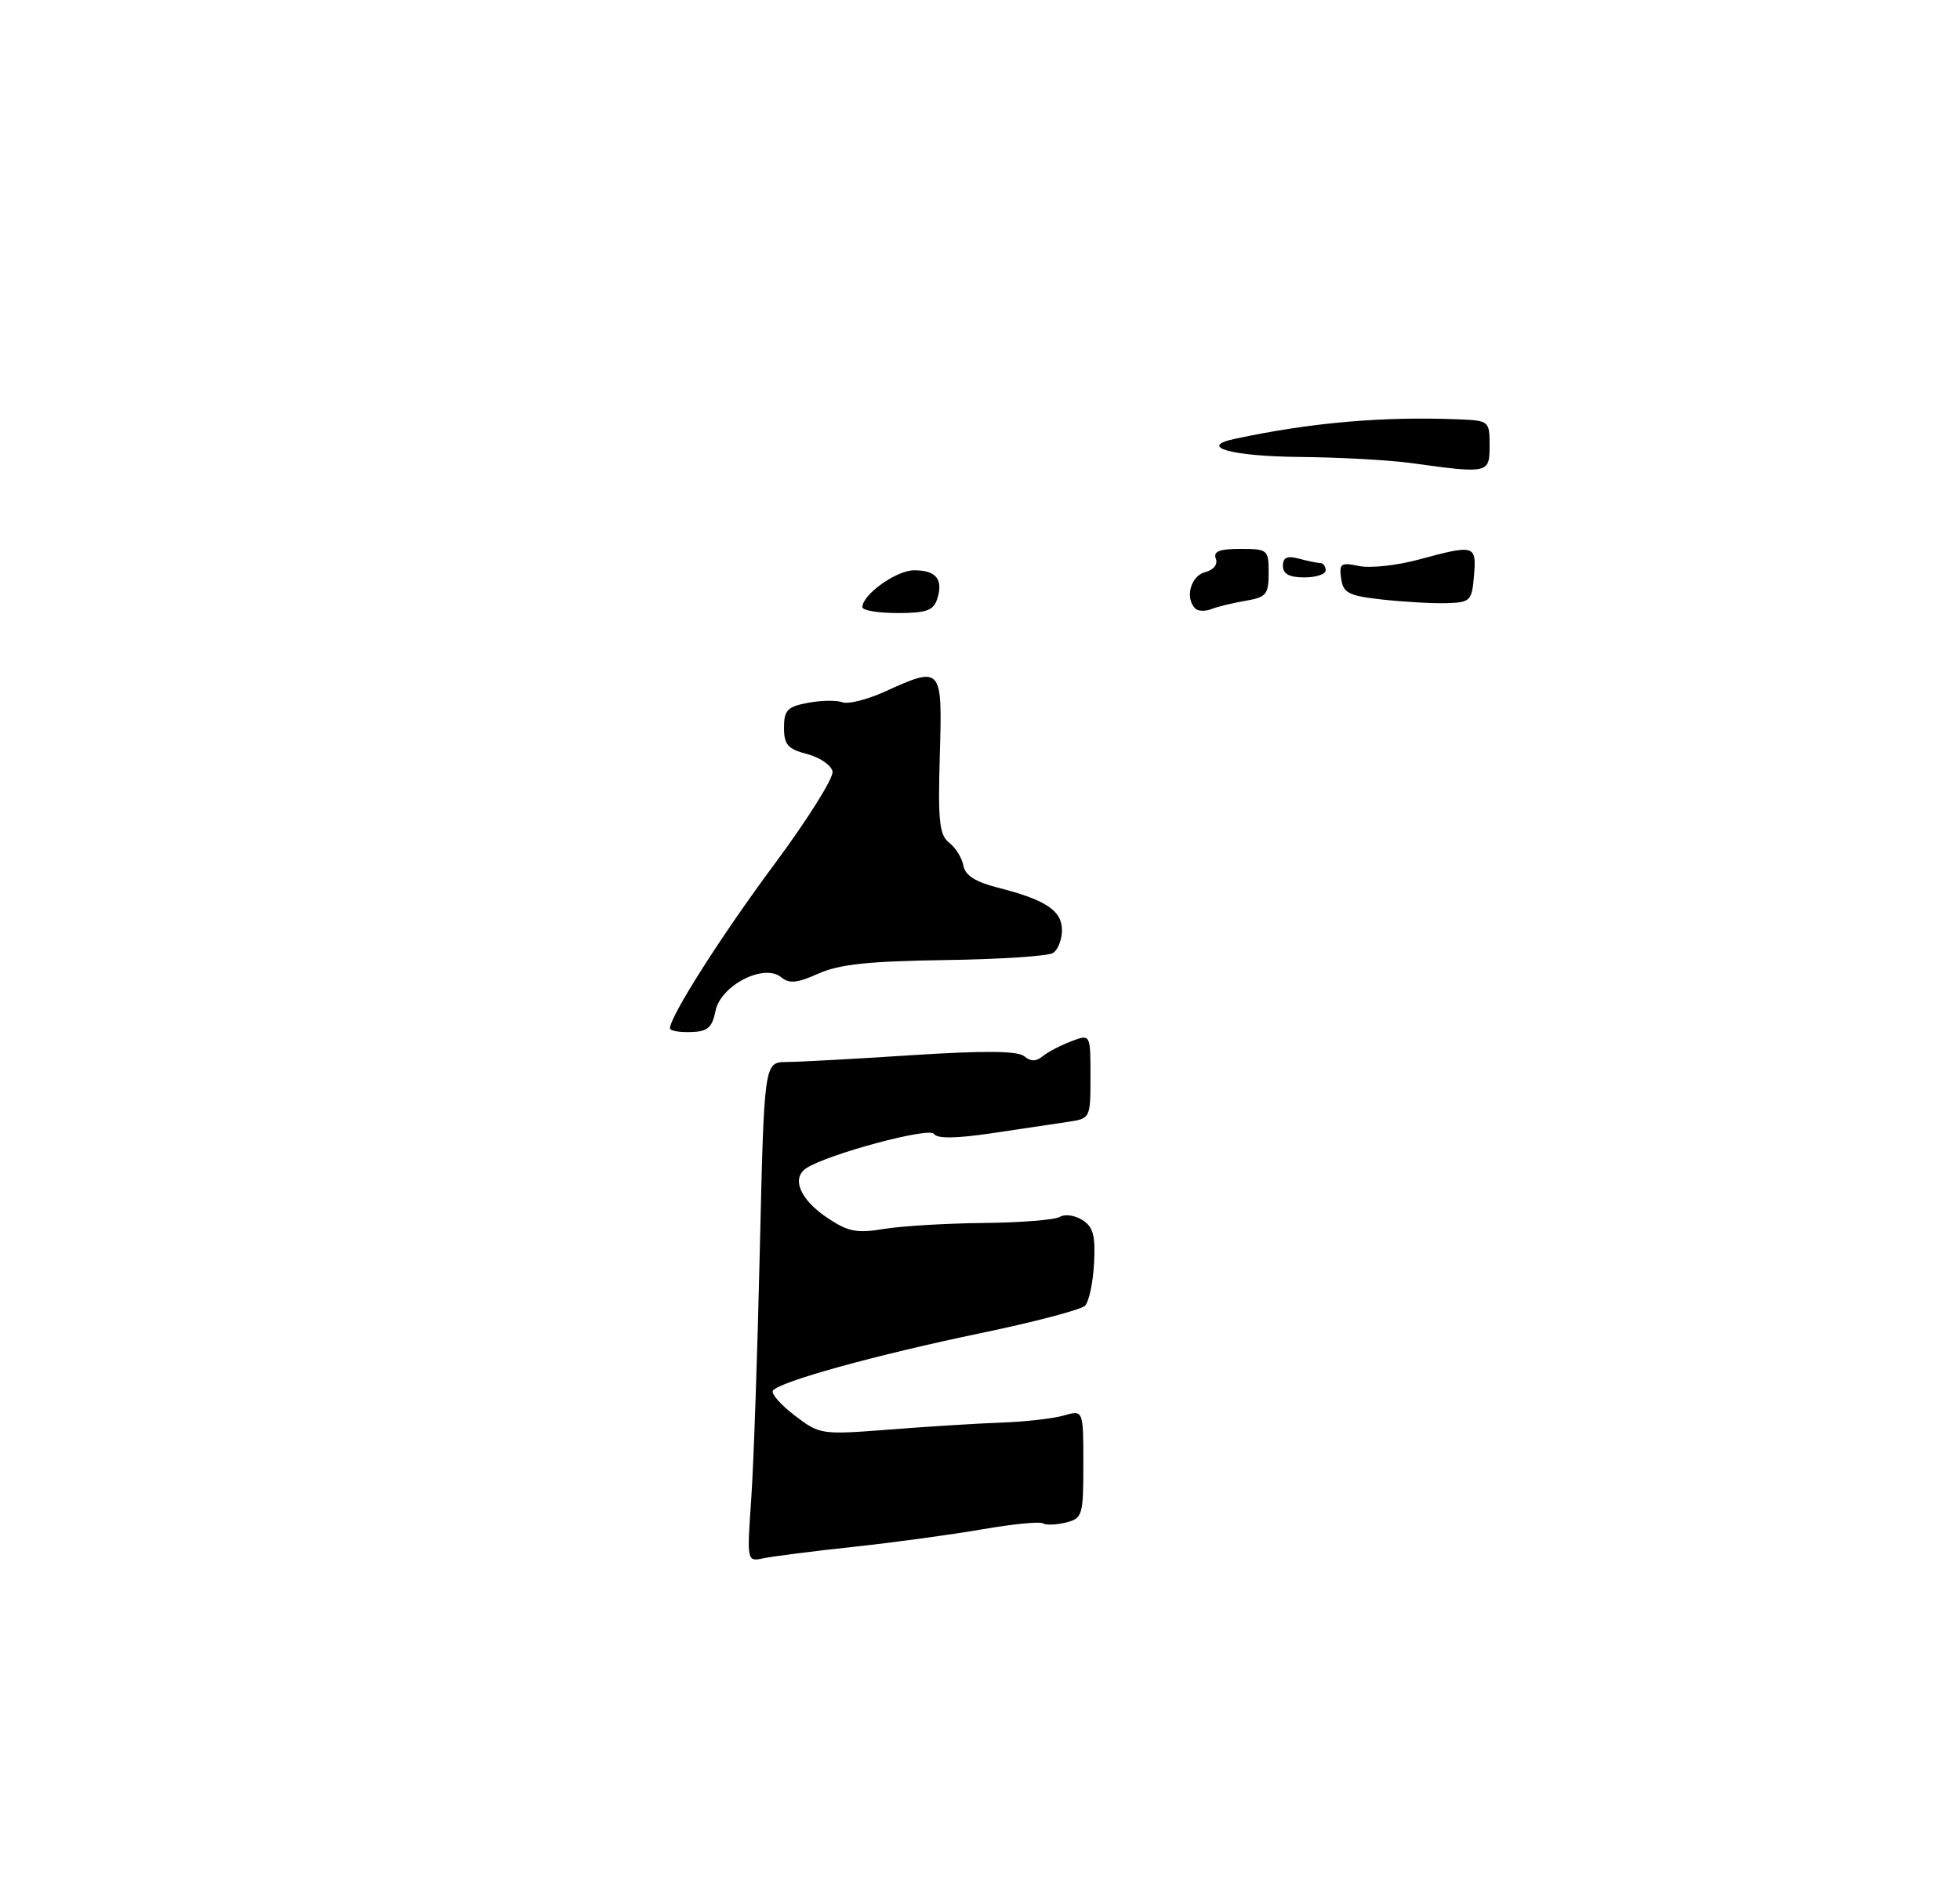 <?xml version="1.0" encoding="UTF-8" standalone="no"?>
<!DOCTYPE svg PUBLIC "-//W3C//DTD SVG 1.1//EN" "http://www.w3.org/Graphics/SVG/1.1/DTD/svg11.dtd" >
<svg xmlns="http://www.w3.org/2000/svg" xmlns:xlink="http://www.w3.org/1999/xlink" version="1.1" viewBox="0 0 275 265">
 <g >
 <path fill="currentColor"
d=" M 105.40 210.30 C 105.74 205.46 106.28 189.69 106.61 175.25 C 107.22 149.00 107.22 149.00 110.36 148.98 C 112.09 148.97 120.00 148.54 127.95 148.02 C 138.09 147.37 142.79 147.41 143.70 148.17 C 144.62 148.93 145.37 148.93 146.28 148.18 C 146.99 147.59 148.79 146.65 150.28 146.08 C 153.00 145.05 153.00 145.05 153.00 150.98 C 153.00 156.90 153.00 156.91 149.75 157.39 C 147.96 157.66 143.16 158.37 139.08 158.98 C 134.07 159.72 131.46 159.74 131.03 159.06 C 130.42 158.07 116.19 161.89 113.15 163.86 C 111.00 165.26 112.23 168.24 116.01 170.79 C 118.97 172.79 120.18 173.03 124.00 172.40 C 126.47 171.99 132.78 171.61 138.00 171.56 C 143.22 171.51 148.04 171.12 148.71 170.70 C 149.37 170.28 150.78 170.47 151.84 171.13 C 153.39 172.10 153.71 173.30 153.50 177.25 C 153.36 179.95 152.78 182.62 152.23 183.17 C 151.67 183.73 145.08 185.46 137.57 187.02 C 122.73 190.11 109.21 193.86 108.44 195.09 C 108.18 195.52 109.56 197.09 111.52 198.58 C 115.02 201.25 115.23 201.28 124.79 200.54 C 130.13 200.12 137.20 199.68 140.50 199.56 C 143.80 199.45 147.74 199.00 149.25 198.57 C 152.00 197.78 152.00 197.78 152.00 205.37 C 152.00 212.59 151.88 212.99 149.56 213.58 C 148.21 213.91 146.75 213.97 146.31 213.69 C 145.86 213.42 142.06 213.80 137.84 214.53 C 133.63 215.26 125.53 216.37 119.84 216.98 C 114.16 217.59 108.44 218.32 107.15 218.59 C 104.79 219.09 104.79 219.09 105.40 210.30 Z  M 94.00 144.26 C 94.00 142.58 101.22 131.23 108.70 121.17 C 113.33 114.93 116.98 109.11 116.81 108.23 C 116.64 107.35 115.04 106.25 113.25 105.78 C 110.54 105.08 110.00 104.47 110.00 102.08 C 110.00 99.63 110.48 99.13 113.37 98.59 C 115.22 98.24 117.38 98.21 118.18 98.51 C 118.97 98.82 121.62 98.16 124.06 97.06 C 132.17 93.38 132.23 93.44 131.86 105.97 C 131.59 115.23 131.80 117.14 133.18 118.22 C 134.09 118.92 134.98 120.37 135.17 121.43 C 135.40 122.79 136.86 123.72 140.01 124.52 C 146.73 126.23 149.00 127.74 149.00 130.48 C 149.00 131.80 148.44 133.24 147.75 133.68 C 147.06 134.13 140.22 134.57 132.55 134.68 C 121.88 134.83 117.72 135.28 114.82 136.58 C 111.86 137.91 110.74 138.03 109.61 137.09 C 107.21 135.10 101.11 138.22 100.39 141.81 C 99.92 144.17 99.28 144.72 96.90 144.78 C 95.31 144.83 94.00 144.60 94.00 144.26 Z  M 121.00 85.17 C 121.00 83.40 125.77 80.00 128.26 80.00 C 131.35 80.00 132.37 81.26 131.50 84.01 C 130.98 85.64 129.98 86.00 125.93 86.00 C 123.22 86.00 121.00 85.63 121.00 85.17 Z  M 167.70 85.36 C 166.23 83.90 167.06 80.80 169.06 80.27 C 170.28 79.96 170.90 79.18 170.59 78.37 C 170.20 77.35 171.08 77.00 174.03 77.00 C 177.87 77.00 178.00 77.11 178.00 80.37 C 178.00 83.39 177.67 83.79 174.75 84.28 C 172.96 84.58 170.80 85.11 169.95 85.45 C 169.09 85.78 168.08 85.75 167.70 85.36 Z  M 194.00 84.11 C 189.20 83.58 188.46 83.20 188.17 81.15 C 187.87 79.05 188.14 78.87 190.67 79.40 C 192.23 79.73 195.97 79.33 199.00 78.51 C 206.94 76.36 207.17 76.43 206.81 80.75 C 206.52 84.29 206.30 84.51 203.00 84.61 C 201.07 84.67 197.03 84.44 194.00 84.11 Z  M 180.00 79.38 C 180.00 78.19 180.60 77.93 182.25 78.37 C 183.49 78.70 184.84 78.98 185.25 78.99 C 185.66 78.99 186.00 79.45 186.00 80.00 C 186.00 80.55 184.65 81.00 183.00 81.00 C 180.90 81.00 180.00 80.51 180.00 79.38 Z  M 198.00 64.96 C 194.97 64.54 187.91 64.15 182.31 64.10 C 172.78 64.01 168.01 62.68 173.21 61.57 C 183.95 59.27 194.04 58.39 204.75 58.83 C 208.91 59.00 209.00 59.08 209.00 62.50 C 209.00 66.43 208.86 66.46 198.00 64.96 Z "/>
</g>
</svg>